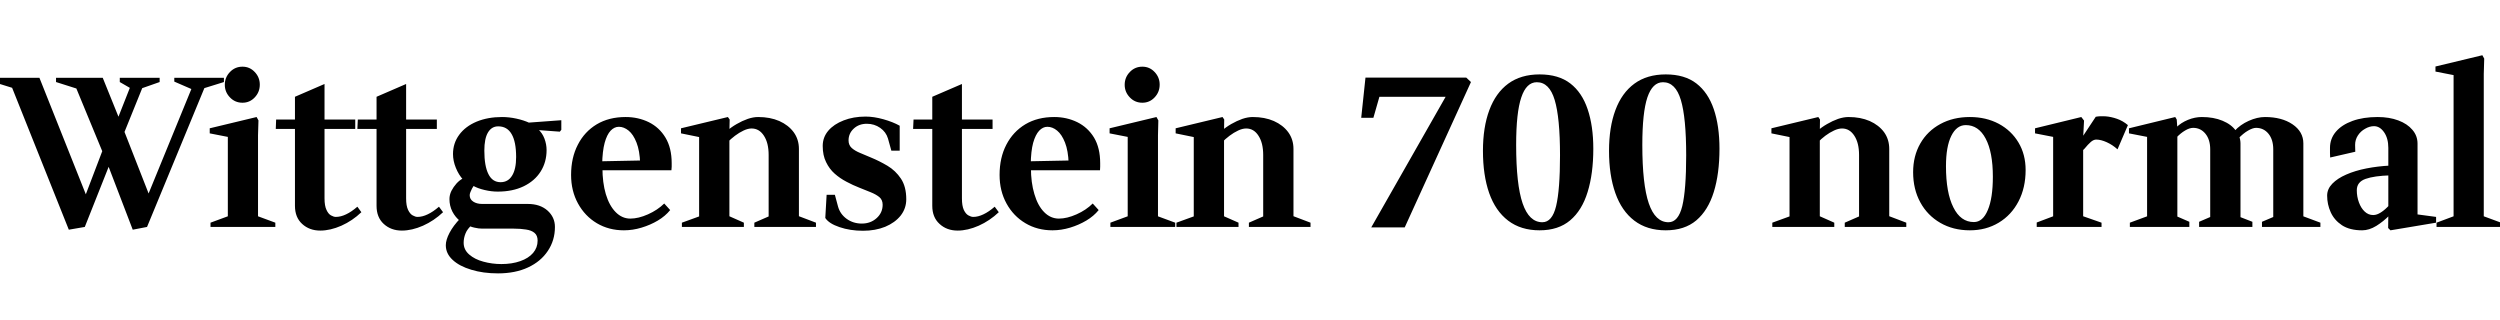 <svg xmlns="http://www.w3.org/2000/svg" xmlns:xlink="http://www.w3.org/1999/xlink" width="281.568" height="36"><path fill="black" d="M9.55 25.56L7.75 25.87L1.25 9.60L1.66 9.98L-0.72 9.24L-0.72 8.76L4.44 8.76L9.82 22.27L9.50 22.32L11.74 16.44L11.76 17.62L8.42 9.53L9.02 10.10L6.31 9.24L6.31 8.76L11.57 8.76L13.49 13.51L13.15 13.63L14.76 9.55L14.98 10.10L13.49 9.24L13.49 8.76L17.98 8.76L17.98 9.24L15.53 10.10L16.15 9.60L13.82 15.36L13.85 14.42L16.87 22.13L16.61 22.10L21.65 9.79L21.84 10.15L19.63 9.19L19.63 8.76L25.22 8.76L25.22 9.24L22.58 10.06L23.11 9.70L16.56 25.56L14.95 25.87L11.98 18.12L12.55 18L9.55 25.56ZM31.01 25.56L23.71 25.56L23.71 25.08L25.85 24.29L25.66 24.84L25.66 14.93L25.87 15.46L23.62 15.02L23.62 14.45L28.90 13.18L29.11 13.56L29.06 15.24L29.06 24.84L28.87 24.29L31.01 25.08L31.01 25.56ZM27.31 11.57L27.31 11.57Q26.47 11.57 25.90 10.97Q25.32 10.37 25.32 9.55L25.32 9.55Q25.32 8.71 25.90 8.11Q26.47 7.51 27.31 7.51L27.31 7.51Q28.13 7.51 28.69 8.11Q29.26 8.71 29.26 9.53L29.26 9.53Q29.26 10.37 28.69 10.97Q28.13 11.57 27.31 11.57ZM36.07 25.97L36.07 25.97Q34.85 25.97 34.03 25.22Q33.22 24.48 33.22 23.18L33.22 23.18L33.22 14.30L33.43 14.52L31.06 14.52L31.10 13.46L33.43 13.46L33.22 13.68L33.22 10.90L36.55 9.46L36.55 13.68L36.34 13.46L40.01 13.46L40.01 14.52L36.34 14.52L36.55 14.30L36.55 22.34Q36.55 23.18 36.77 23.64Q36.98 24.10 37.28 24.26Q37.58 24.43 37.82 24.43L37.82 24.43Q38.38 24.43 38.98 24.14Q39.58 23.86 40.25 23.28L40.25 23.28L40.70 23.90Q39.70 24.86 38.45 25.42Q37.20 25.97 36.07 25.97ZM45.26 25.97L45.26 25.97Q44.04 25.97 43.22 25.22Q42.41 24.48 42.41 23.18L42.41 23.18L42.41 14.30L42.62 14.52L40.25 14.52L40.30 13.46L42.62 13.46L42.41 13.68L42.41 10.90L45.74 9.46L45.74 13.68L45.53 13.46L49.20 13.46L49.20 14.52L45.53 14.52L45.74 14.30L45.74 22.34Q45.74 23.18 45.96 23.64Q46.18 24.10 46.48 24.26Q46.78 24.43 47.02 24.43L47.02 24.43Q47.57 24.43 48.17 24.14Q48.77 23.86 49.44 23.28L49.44 23.28L49.90 23.90Q48.89 24.86 47.64 25.42Q46.39 25.97 45.26 25.97ZM56.09 30.79L56.09 30.79Q54.41 30.79 53.08 30.38Q51.74 29.98 50.98 29.27Q50.21 28.56 50.21 27.62L50.21 27.62Q50.21 27.02 50.63 26.22Q51.05 25.42 51.84 24.60L51.84 24.60L51.84 24.91Q51.29 24.48 50.95 23.83Q50.62 23.18 50.62 22.42L50.62 22.42Q50.62 21.96 50.84 21.50Q51.07 21.05 51.42 20.66Q51.77 20.28 52.15 20.09L52.15 20.09L52.18 20.26Q51.65 19.68 51.34 18.90Q51.02 18.12 51.02 17.35L51.02 17.35Q51.02 16.13 51.72 15.18Q52.42 14.23 53.68 13.70Q54.94 13.18 56.54 13.18L56.54 13.18Q57.34 13.18 58.16 13.36Q58.99 13.54 59.66 13.85L59.66 13.85L59.40 13.82L63.22 13.54L63.22 14.62L63.05 14.83L60.48 14.64L60.62 14.57Q61.08 14.98 61.32 15.61Q61.56 16.25 61.56 16.90L61.56 16.90Q61.56 18.26 60.89 19.32Q60.22 20.38 58.98 20.98Q57.74 21.58 56.06 21.58L56.06 21.58Q55.34 21.58 54.58 21.40Q53.81 21.22 53.30 20.93L53.30 20.93L53.35 20.93Q53.26 21.05 53.16 21.24Q53.06 21.43 52.98 21.64Q52.90 21.84 52.90 21.98L52.90 21.98Q52.90 22.44 53.29 22.70Q53.69 22.97 54.31 22.97L54.31 22.97L59.45 22.97Q60.82 22.97 61.66 23.71Q62.50 24.46 62.50 25.56L62.50 25.56Q62.50 27.07 61.70 28.26Q60.91 29.45 59.47 30.12Q58.03 30.79 56.09 30.79ZM56.47 29.74L56.47 29.74Q57.67 29.74 58.60 29.41Q59.52 29.09 60.04 28.49Q60.55 27.89 60.55 27.10L60.55 27.10Q60.55 26.52 60.20 26.23Q59.86 25.94 59.24 25.85Q58.63 25.75 57.86 25.75L57.86 25.75L54.31 25.75Q53.90 25.75 53.44 25.64Q52.97 25.54 52.66 25.34L52.66 25.34L53.18 25.30Q52.63 25.78 52.43 26.29Q52.22 26.81 52.22 27.34L52.22 27.34Q52.22 28.13 52.85 28.67Q53.47 29.21 54.44 29.47Q55.42 29.74 56.47 29.74ZM56.38 20.52L56.38 20.52Q57.22 20.52 57.67 19.79Q58.13 19.06 58.13 17.69L58.13 17.69Q58.13 15.96 57.62 15.10Q57.12 14.23 56.11 14.23L56.11 14.23Q55.37 14.23 54.96 14.92Q54.55 15.60 54.55 16.97L54.55 16.97Q54.55 18.70 55.01 19.61Q55.46 20.52 56.38 20.52ZM70.27 25.94L70.27 25.94Q68.57 25.94 67.22 25.14Q65.88 24.34 65.10 22.92Q64.32 21.50 64.32 19.70L64.32 19.70Q64.32 17.76 65.08 16.30Q65.83 14.83 67.21 14.00Q68.59 13.18 70.46 13.18L70.46 13.18Q71.88 13.18 73.07 13.76Q74.26 14.35 74.95 15.50Q75.65 16.66 75.65 18.38L75.65 18.38Q75.65 18.55 75.65 18.77Q75.65 18.98 75.62 19.18L75.62 19.18L67.51 19.18L67.85 18.89Q67.85 20.57 68.23 21.86Q68.62 23.16 69.34 23.89Q70.06 24.62 70.99 24.62L70.99 24.62Q71.90 24.62 72.98 24.14Q74.06 23.66 74.81 22.92L74.81 22.92L75.48 23.66Q74.93 24.34 74.09 24.84Q73.25 25.34 72.25 25.64Q71.26 25.94 70.27 25.94ZM67.82 18.50L67.82 18.50L67.46 18.17L72.46 18.07L72.10 18.41Q72.05 16.97 71.69 16.06Q71.33 15.14 70.80 14.71Q70.27 14.28 69.70 14.28L69.70 14.28Q69.19 14.28 68.77 14.72Q68.35 15.17 68.10 16.09Q67.85 17.02 67.82 18.50ZM83.78 25.56L76.80 25.56L76.80 25.08L79.06 24.26L78.74 24.67L78.74 15.14L79.20 15.53L76.70 15.02L76.70 14.45L81.98 13.18L82.18 13.46L82.15 14.88L81.84 14.78Q82.34 14.33 82.97 13.97Q83.59 13.61 84.22 13.39Q84.84 13.18 85.39 13.18L85.39 13.18Q86.74 13.18 87.77 13.63Q88.80 14.09 89.39 14.89Q89.98 15.70 89.98 16.78L89.98 16.78L89.98 24.67L89.74 24.26L91.90 25.08L91.90 25.56L84.96 25.56L84.96 25.08L86.93 24.22L86.57 24.72L86.57 17.45Q86.57 16.10 86.04 15.29Q85.51 14.47 84.65 14.47L84.65 14.47Q84.24 14.47 83.75 14.70Q83.26 14.93 82.78 15.29Q82.30 15.65 81.89 16.08L81.89 16.08L82.15 15.41L82.15 24.72L81.84 24.22L83.78 25.08L83.78 25.56ZM97.20 25.99L97.20 25.99Q95.74 25.99 94.55 25.58Q93.36 25.18 92.95 24.55L92.95 24.55L93.10 21.94L94.03 21.94L94.39 23.28Q94.63 24.12 95.36 24.65Q96.10 25.18 97.06 25.18L97.06 25.18Q98.06 25.18 98.74 24.56Q99.41 23.95 99.41 23.06L99.41 23.06Q99.41 22.51 99.04 22.20Q98.66 21.89 98.06 21.65Q97.46 21.41 96.79 21.14L96.79 21.14Q96.07 20.86 95.34 20.47Q94.61 20.09 94.01 19.56Q93.41 19.03 93.04 18.26Q92.66 17.50 92.66 16.44L92.66 16.44Q92.66 15.46 93.29 14.72Q93.91 13.99 95.02 13.56Q96.12 13.13 97.49 13.13L97.49 13.13Q98.42 13.13 99.49 13.43Q100.56 13.73 101.33 14.16L101.33 14.16L101.33 16.97L100.39 16.97L100.01 15.60Q99.79 14.86 99.13 14.40Q98.47 13.94 97.63 13.94L97.63 13.94Q96.74 13.94 96.16 14.48Q95.57 15.02 95.57 15.82L95.57 15.82Q95.57 16.34 95.93 16.67Q96.29 16.99 96.88 17.23Q97.46 17.47 98.09 17.74L98.09 17.74Q99.02 18.12 99.95 18.67Q100.87 19.22 101.47 20.12Q102.07 21.02 102.07 22.44L102.07 22.44Q102.07 23.47 101.44 24.28Q100.80 25.08 99.70 25.54Q98.59 25.99 97.20 25.99ZM107.86 25.97L107.86 25.97Q106.63 25.97 105.82 25.22Q105 24.48 105 23.18L105 23.18L105 14.30L105.22 14.52L102.84 14.52L102.89 13.46L105.22 13.46L105 13.68L105 10.90L108.34 9.46L108.34 13.68L108.12 13.46L111.79 13.46L111.79 14.52L108.12 14.52L108.34 14.30L108.34 22.34Q108.34 23.18 108.55 23.64Q108.77 24.10 109.07 24.26Q109.37 24.43 109.61 24.43L109.61 24.43Q110.16 24.43 110.76 24.14Q111.36 23.86 112.03 23.28L112.03 23.28L112.49 23.90Q111.48 24.86 110.23 25.42Q108.98 25.97 107.86 25.97ZM118.54 25.94L118.54 25.94Q116.83 25.94 115.49 25.14Q114.14 24.34 113.36 22.92Q112.58 21.50 112.58 19.70L112.58 19.70Q112.58 17.76 113.34 16.30Q114.10 14.83 115.48 14.00Q116.86 13.18 118.73 13.18L118.73 13.18Q120.14 13.18 121.33 13.76Q122.52 14.35 123.22 15.50Q123.91 16.66 123.91 18.38L123.91 18.38Q123.91 18.55 123.91 18.77Q123.91 18.98 123.89 19.18L123.89 19.18L115.78 19.18L116.11 18.89Q116.11 20.57 116.50 21.86Q116.88 23.16 117.60 23.89Q118.32 24.62 119.26 24.62L119.26 24.62Q120.17 24.62 121.25 24.14Q122.33 23.66 123.07 22.92L123.07 22.92L123.74 23.66Q123.19 24.34 122.35 24.84Q121.51 25.34 120.52 25.64Q119.52 25.94 118.54 25.94ZM116.09 18.50L116.09 18.50L115.73 18.17L120.72 18.07L120.36 18.41Q120.31 16.97 119.95 16.06Q119.59 15.14 119.06 14.71Q118.54 14.28 117.96 14.28L117.96 14.28Q117.46 14.28 117.04 14.72Q116.62 15.17 116.36 16.09Q116.11 17.02 116.09 18.50ZM132.36 25.56L125.06 25.56L125.06 25.08L127.20 24.29L127.01 24.84L127.01 14.93L127.22 15.46L124.97 15.02L124.97 14.45L130.25 13.18L130.46 13.56L130.42 15.24L130.42 24.84L130.22 24.29L132.36 25.08L132.36 25.56ZM128.66 11.57L128.66 11.57Q127.82 11.57 127.25 10.97Q126.67 10.37 126.67 9.55L126.67 9.55Q126.67 8.71 127.25 8.11Q127.82 7.51 128.66 7.51L128.66 7.51Q129.48 7.51 130.04 8.11Q130.61 8.71 130.61 9.53L130.61 9.53Q130.61 10.37 130.04 10.97Q129.48 11.57 128.66 11.57ZM139.49 25.56L132.50 25.56L132.50 25.08L134.76 24.26L134.45 24.67L134.45 15.14L134.90 15.53L132.41 15.02L132.41 14.45L137.69 13.18L137.88 13.46L137.86 14.88L137.54 14.78Q138.05 14.33 138.67 13.97Q139.30 13.61 139.92 13.39Q140.54 13.18 141.10 13.18L141.10 13.18Q142.44 13.18 143.47 13.63Q144.50 14.09 145.09 14.89Q145.68 15.70 145.68 16.78L145.68 16.78L145.68 24.67L145.44 24.26L147.60 25.08L147.60 25.56L140.66 25.56L140.66 25.08L142.63 24.22L142.27 24.72L142.27 17.45Q142.27 16.10 141.74 15.29Q141.22 14.47 140.35 14.47L140.35 14.47Q139.94 14.47 139.45 14.70Q138.96 14.93 138.48 15.29Q138 15.65 137.59 16.08L137.59 16.08L137.86 15.41L137.86 24.72L137.54 24.22L139.49 25.08L139.49 25.56ZM158.21 25.61L154.44 25.61L163.08 10.44L163.30 10.90L154.99 10.90L155.47 10.51L154.68 13.27L153.31 13.27L153.79 8.74L165.14 8.74L165.67 9.24L158.21 25.61ZM173.40 25.94L173.40 25.94Q171.29 25.94 169.86 24.85Q168.43 23.76 167.72 21.74Q167.02 19.73 167.02 16.99L167.02 16.99Q167.02 14.33 167.74 12.40Q168.46 10.46 169.87 9.42Q171.29 8.38 173.40 8.38L173.40 8.38Q175.54 8.38 176.86 9.40Q178.18 10.42 178.81 12.30Q179.45 14.18 179.45 16.75L179.45 16.75Q179.45 19.56 178.81 21.62Q178.18 23.69 176.84 24.82Q175.51 25.94 173.40 25.94ZM173.71 25.03L173.71 25.03Q174.82 25.03 175.26 23.21Q175.70 21.38 175.70 17.50L175.70 17.50Q175.70 13.25 175.10 11.26Q174.50 9.26 173.09 9.26L173.09 9.26Q171.91 9.26 171.34 10.97Q170.76 12.67 170.76 16.32L170.76 16.32Q170.76 20.78 171.49 22.91Q172.22 25.03 173.71 25.03ZM187.61 25.94L187.61 25.94Q185.50 25.94 184.07 24.85Q182.64 23.76 181.93 21.74Q181.22 19.73 181.22 16.99L181.22 16.99Q181.22 14.33 181.94 12.40Q182.66 10.46 184.08 9.42Q185.50 8.38 187.61 8.38L187.61 8.38Q189.74 8.38 191.06 9.40Q192.38 10.42 193.02 12.30Q193.66 14.18 193.66 16.75L193.66 16.75Q193.66 19.56 193.02 21.62Q192.38 23.69 191.05 24.82Q189.72 25.94 187.61 25.94ZM187.92 25.03L187.92 25.03Q189.02 25.03 189.47 23.21Q189.91 21.38 189.91 17.50L189.91 17.50Q189.91 13.25 189.31 11.26Q188.71 9.26 187.30 9.26L187.30 9.26Q186.12 9.26 185.54 10.97Q184.97 12.67 184.97 16.32L184.97 16.32Q184.97 20.78 185.70 22.91Q186.43 25.03 187.92 25.03ZM206.59 25.56L199.61 25.56L199.61 25.08L201.86 24.26L201.55 24.67L201.55 15.14L202.01 15.53L199.51 15.02L199.51 14.45L204.79 13.18L204.98 13.46L204.96 14.88L204.65 14.78Q205.15 14.33 205.78 13.97Q206.40 13.61 207.02 13.39Q207.65 13.18 208.20 13.18L208.20 13.18Q209.54 13.18 210.58 13.63Q211.61 14.09 212.20 14.89Q212.78 15.70 212.78 16.78L212.78 16.78L212.78 24.67L212.54 24.26L214.70 25.08L214.70 25.56L207.77 25.56L207.77 25.08L209.74 24.22L209.38 24.72L209.38 17.45Q209.38 16.10 208.85 15.29Q208.32 14.47 207.46 14.47L207.46 14.47Q207.05 14.47 206.56 14.70Q206.06 14.93 205.58 15.29Q205.10 15.65 204.70 16.08L204.70 16.08L204.96 15.41L204.96 24.72L204.65 24.22L206.59 25.08L206.59 25.56ZM221.86 25.94L221.86 25.94Q219.98 25.94 218.53 25.10Q217.08 24.26 216.28 22.79Q215.47 21.31 215.47 19.39L215.47 19.39Q215.47 17.57 216.28 16.16Q217.08 14.76 218.53 13.97Q219.98 13.18 221.86 13.18L221.86 13.18Q223.68 13.18 225.11 13.94Q226.54 14.71 227.34 16.06Q228.14 17.40 228.14 19.15L228.14 19.15Q228.14 21.14 227.34 22.68Q226.54 24.22 225.11 25.08Q223.68 25.94 221.86 25.94ZM222.31 25.01L222.31 25.01Q223.32 25.01 223.88 23.66Q224.45 22.32 224.45 19.90L224.45 19.90Q224.45 17.14 223.64 15.61Q222.84 14.09 221.40 14.09L221.40 14.09Q220.37 14.09 219.77 15.30Q219.17 16.51 219.17 18.72L219.17 18.72Q219.17 21.70 220.00 23.35Q220.82 25.01 222.31 25.01ZM236.69 25.56L229.39 25.56L229.39 25.06L231.43 24.29L231.24 24.55L231.24 15.22L231.46 15.46L229.20 15.02L229.20 14.45L234.41 13.18L234.72 13.58L234.62 15.50L234.50 15.48L236.04 13.15Q236.52 13.06 237.14 13.10Q237.77 13.15 238.43 13.38Q239.09 13.61 239.66 14.09L239.66 14.09L238.49 16.82Q237.94 16.32 237.28 16.02Q236.62 15.72 236.09 15.72L236.09 15.72Q235.80 15.72 235.49 15.98Q235.18 16.25 234.74 16.78L234.74 16.78Q234.65 16.85 234.52 17.02Q234.38 17.18 234.31 17.30L234.31 17.30L234.62 16.63L234.62 24.55L234.43 24.29L236.69 25.08L236.69 25.56ZM246.58 25.56L239.88 25.56L239.88 25.08L242.02 24.29L241.82 24.55L241.82 15.22L242.04 15.46L239.78 15.02L239.78 14.45L244.99 13.18L245.16 13.46L245.23 14.45L245.11 14.35Q245.64 13.82 246.42 13.50Q247.20 13.18 247.99 13.18L247.99 13.18Q249.31 13.18 250.32 13.60Q251.33 14.02 251.83 14.74L251.83 14.74L251.66 14.76Q252.31 14.04 253.27 13.61Q254.23 13.18 255.10 13.18L255.10 13.18Q256.99 13.18 258.20 14.00Q259.42 14.83 259.42 16.15L259.42 16.15L259.42 24.55L259.22 24.29L261.34 25.08L261.34 25.56L254.76 25.56L254.76 24.98L256.22 24.36L256.03 24.62L256.03 16.82Q256.03 15.72 255.49 15.06Q254.95 14.40 254.09 14.40L254.09 14.40Q253.73 14.40 253.19 14.71Q252.65 15.02 252.10 15.60L252.10 15.60L252.19 15.34Q252.26 15.53 252.30 15.74Q252.34 15.96 252.34 16.15L252.34 16.15L252.34 24.65L252.14 24.38L253.68 24.98L253.68 25.56L247.68 25.56L247.68 24.98L249.12 24.36L248.93 24.62L248.93 16.82Q248.93 15.72 248.39 15.06Q247.85 14.40 247.01 14.40L247.01 14.40Q246.60 14.40 246.10 14.70Q245.59 15.00 245.14 15.48L245.14 15.48L245.23 15.22L245.23 24.58L245.04 24.31L246.58 24.98L246.58 25.56ZM266.04 25.94L266.04 25.94Q264.65 25.94 263.77 25.37Q262.90 24.79 262.50 23.90Q262.10 23.02 262.10 22.03L262.10 22.03Q262.10 21.29 262.68 20.69Q263.26 20.09 264.25 19.66Q265.25 19.22 266.52 18.97Q267.79 18.72 269.18 18.65L269.18 18.65L268.99 18.84L268.99 16.66Q268.99 15.58 268.51 14.89Q268.03 14.21 267.38 14.21L267.38 14.21Q266.88 14.21 266.38 14.50Q265.87 14.78 265.56 15.26Q265.25 15.74 265.25 16.32L265.25 16.32Q265.25 16.58 265.26 16.78Q265.27 16.97 265.27 17.09L265.27 17.09L262.44 17.74Q262.42 17.54 262.42 17.26Q262.42 16.97 262.42 16.66L262.42 16.66Q262.42 15.62 263.08 14.84Q263.74 14.06 264.95 13.62Q266.16 13.18 267.79 13.18L267.79 13.18Q269.09 13.18 270.11 13.56Q271.13 13.94 271.70 14.62Q272.28 15.29 272.28 16.18L272.28 16.18L272.28 24.34L272.06 24.12L274.37 24.43L274.37 25.08L269.23 25.94L268.97 25.68L268.99 24.17L269.11 24.26Q268.44 24.94 267.64 25.44Q266.83 25.94 266.04 25.94ZM267.29 24.22L267.29 24.22Q267.70 24.22 268.16 23.92Q268.63 23.62 269.11 23.09L269.11 23.09L268.99 23.42L268.99 19.42L269.23 19.75Q267.41 19.80 266.42 20.15Q265.44 20.50 265.44 21.43L265.44 21.43Q265.44 22.15 265.68 22.80Q265.92 23.45 266.33 23.83Q266.74 24.22 267.29 24.22ZM281.69 25.56L274.42 25.56L274.42 25.08L276.53 24.29L276.34 24.55L276.34 8.26L276.55 8.50L274.30 8.06L274.30 7.49L279.58 6.22L279.79 6.60L279.74 8.33L279.74 24.55L279.55 24.29L281.69 25.08L281.69 25.56Z"/></svg>